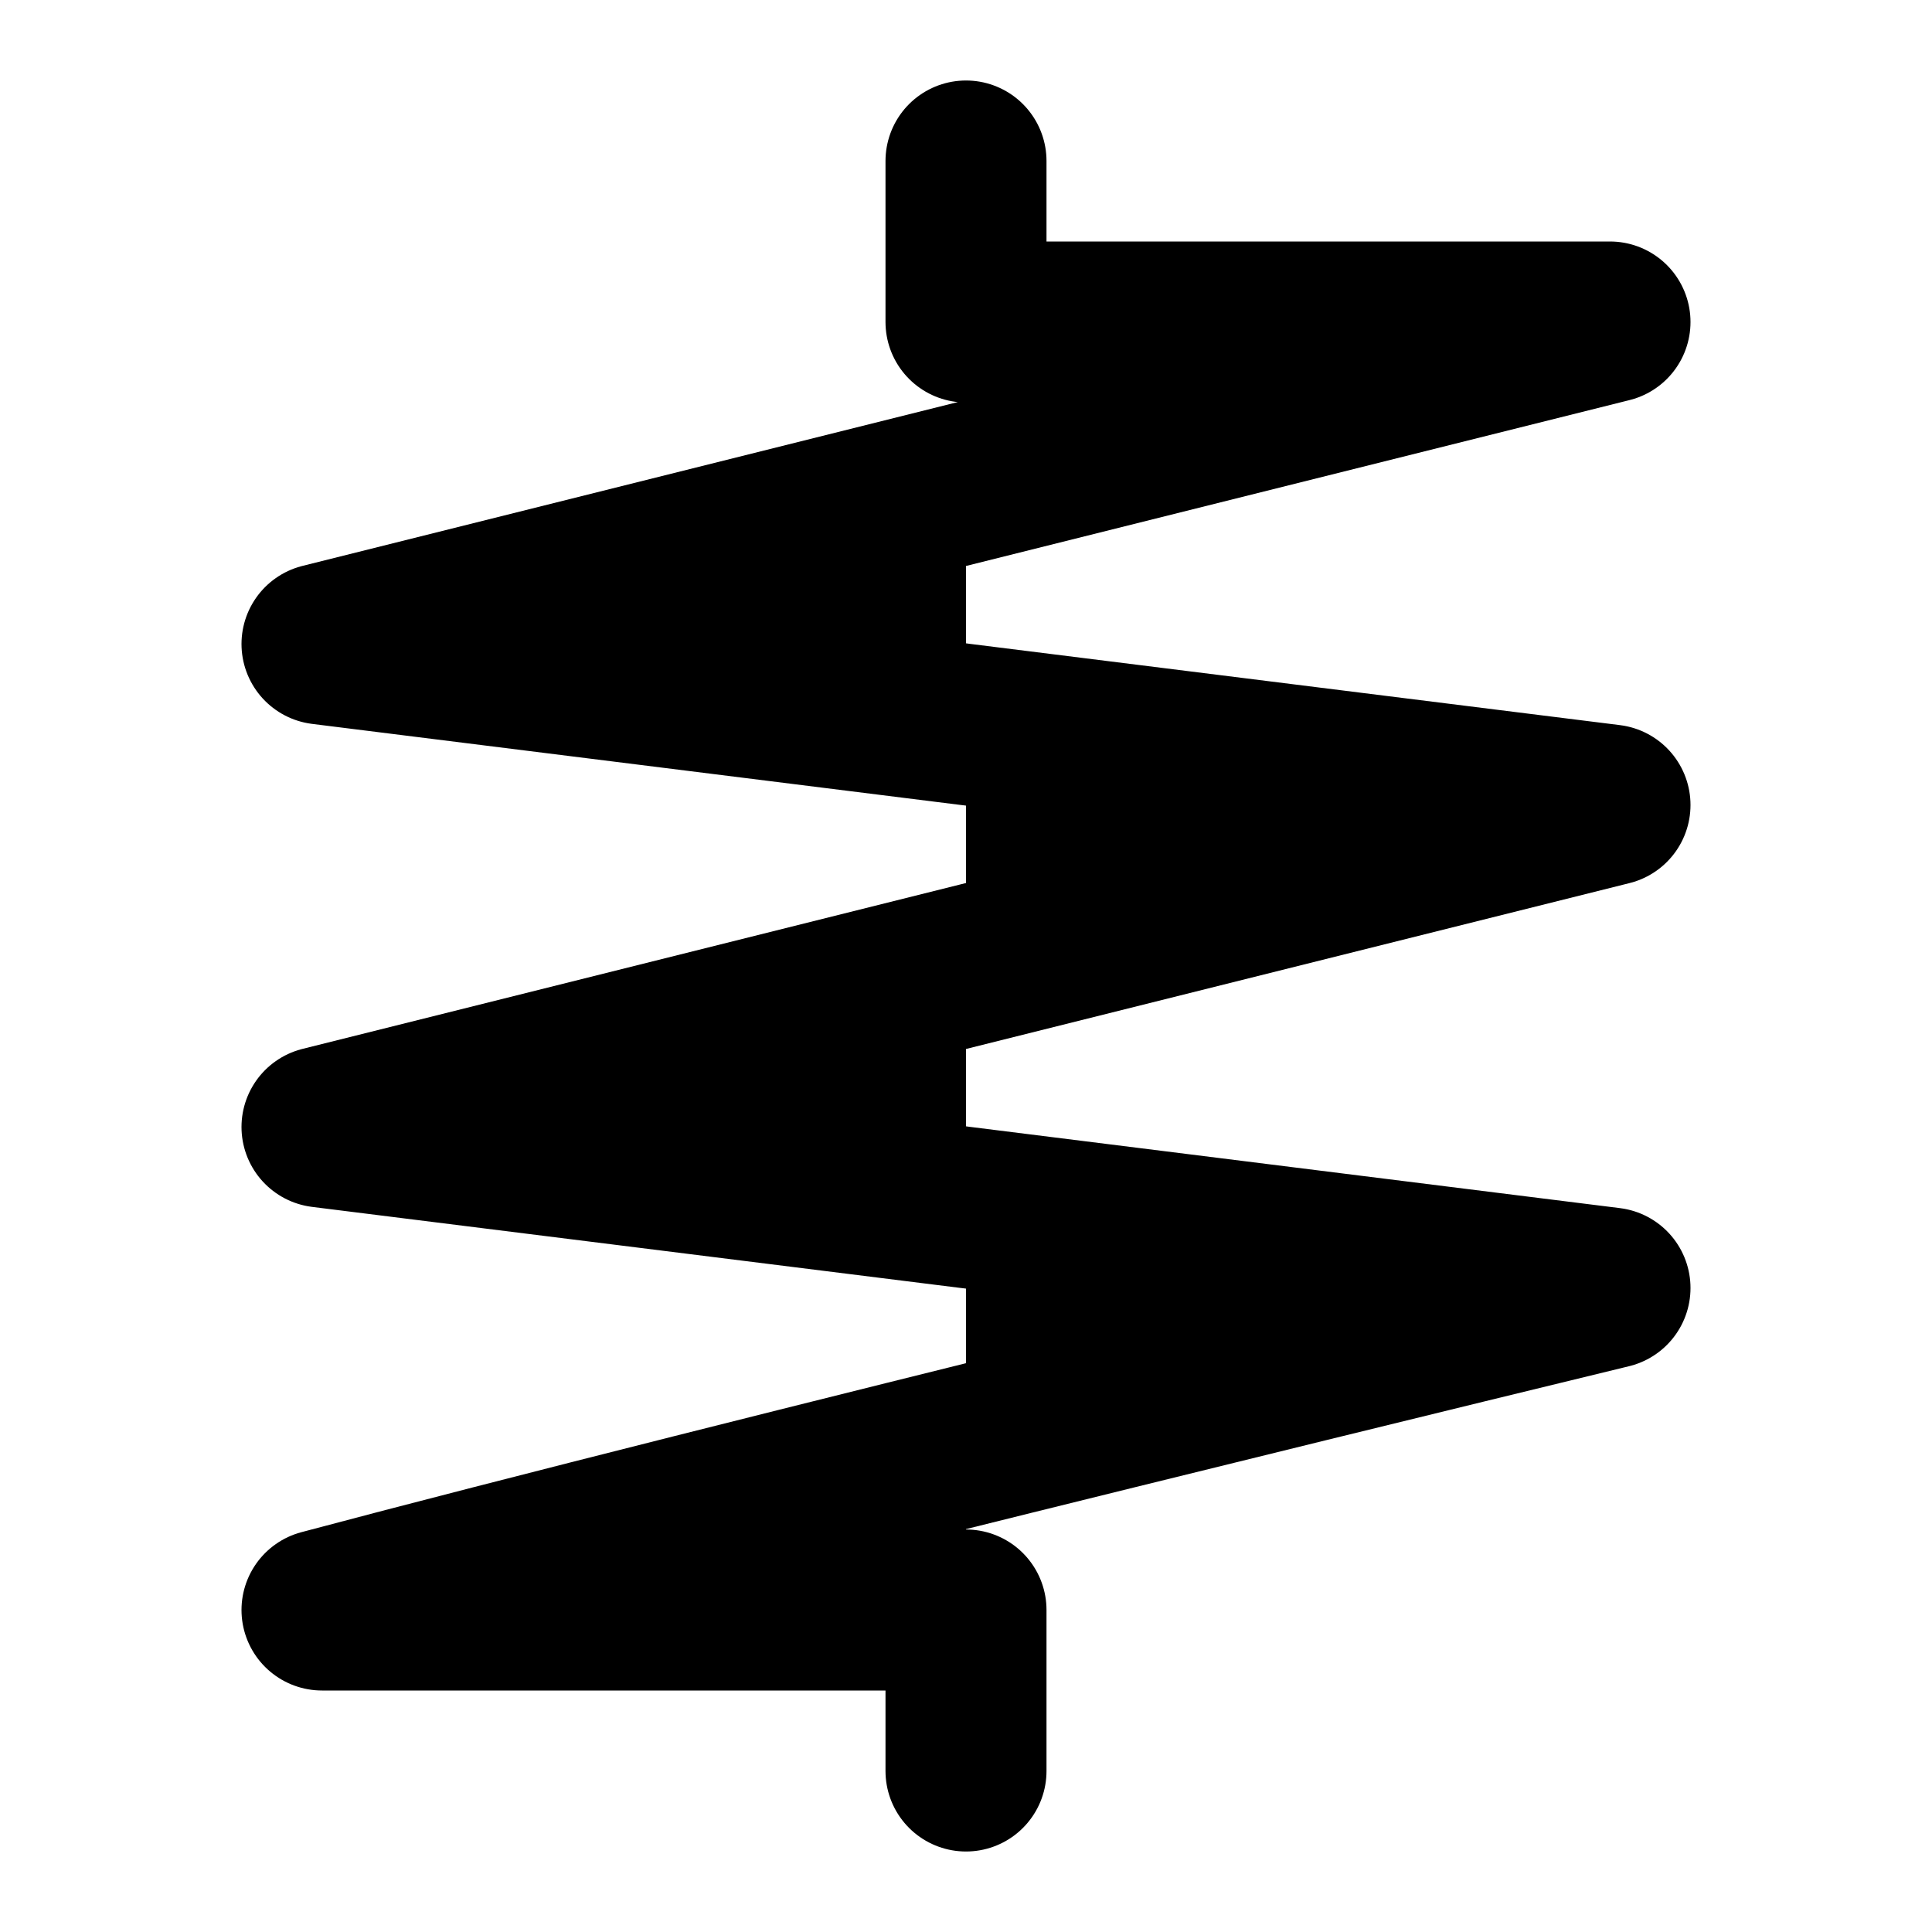 <svg width="24" height="24" viewBox="0 0 24 24" fill="currentColor" xmlns="http://www.w3.org/2000/svg">
<path d="M12 2V4H20L4 8L20 10L4 14L20 16C20 16 9 18.667 4 20H12V22" stroke="currentColor" stroke-width="2" stroke-linecap="round" stroke-linejoin="round"/>
</svg>
